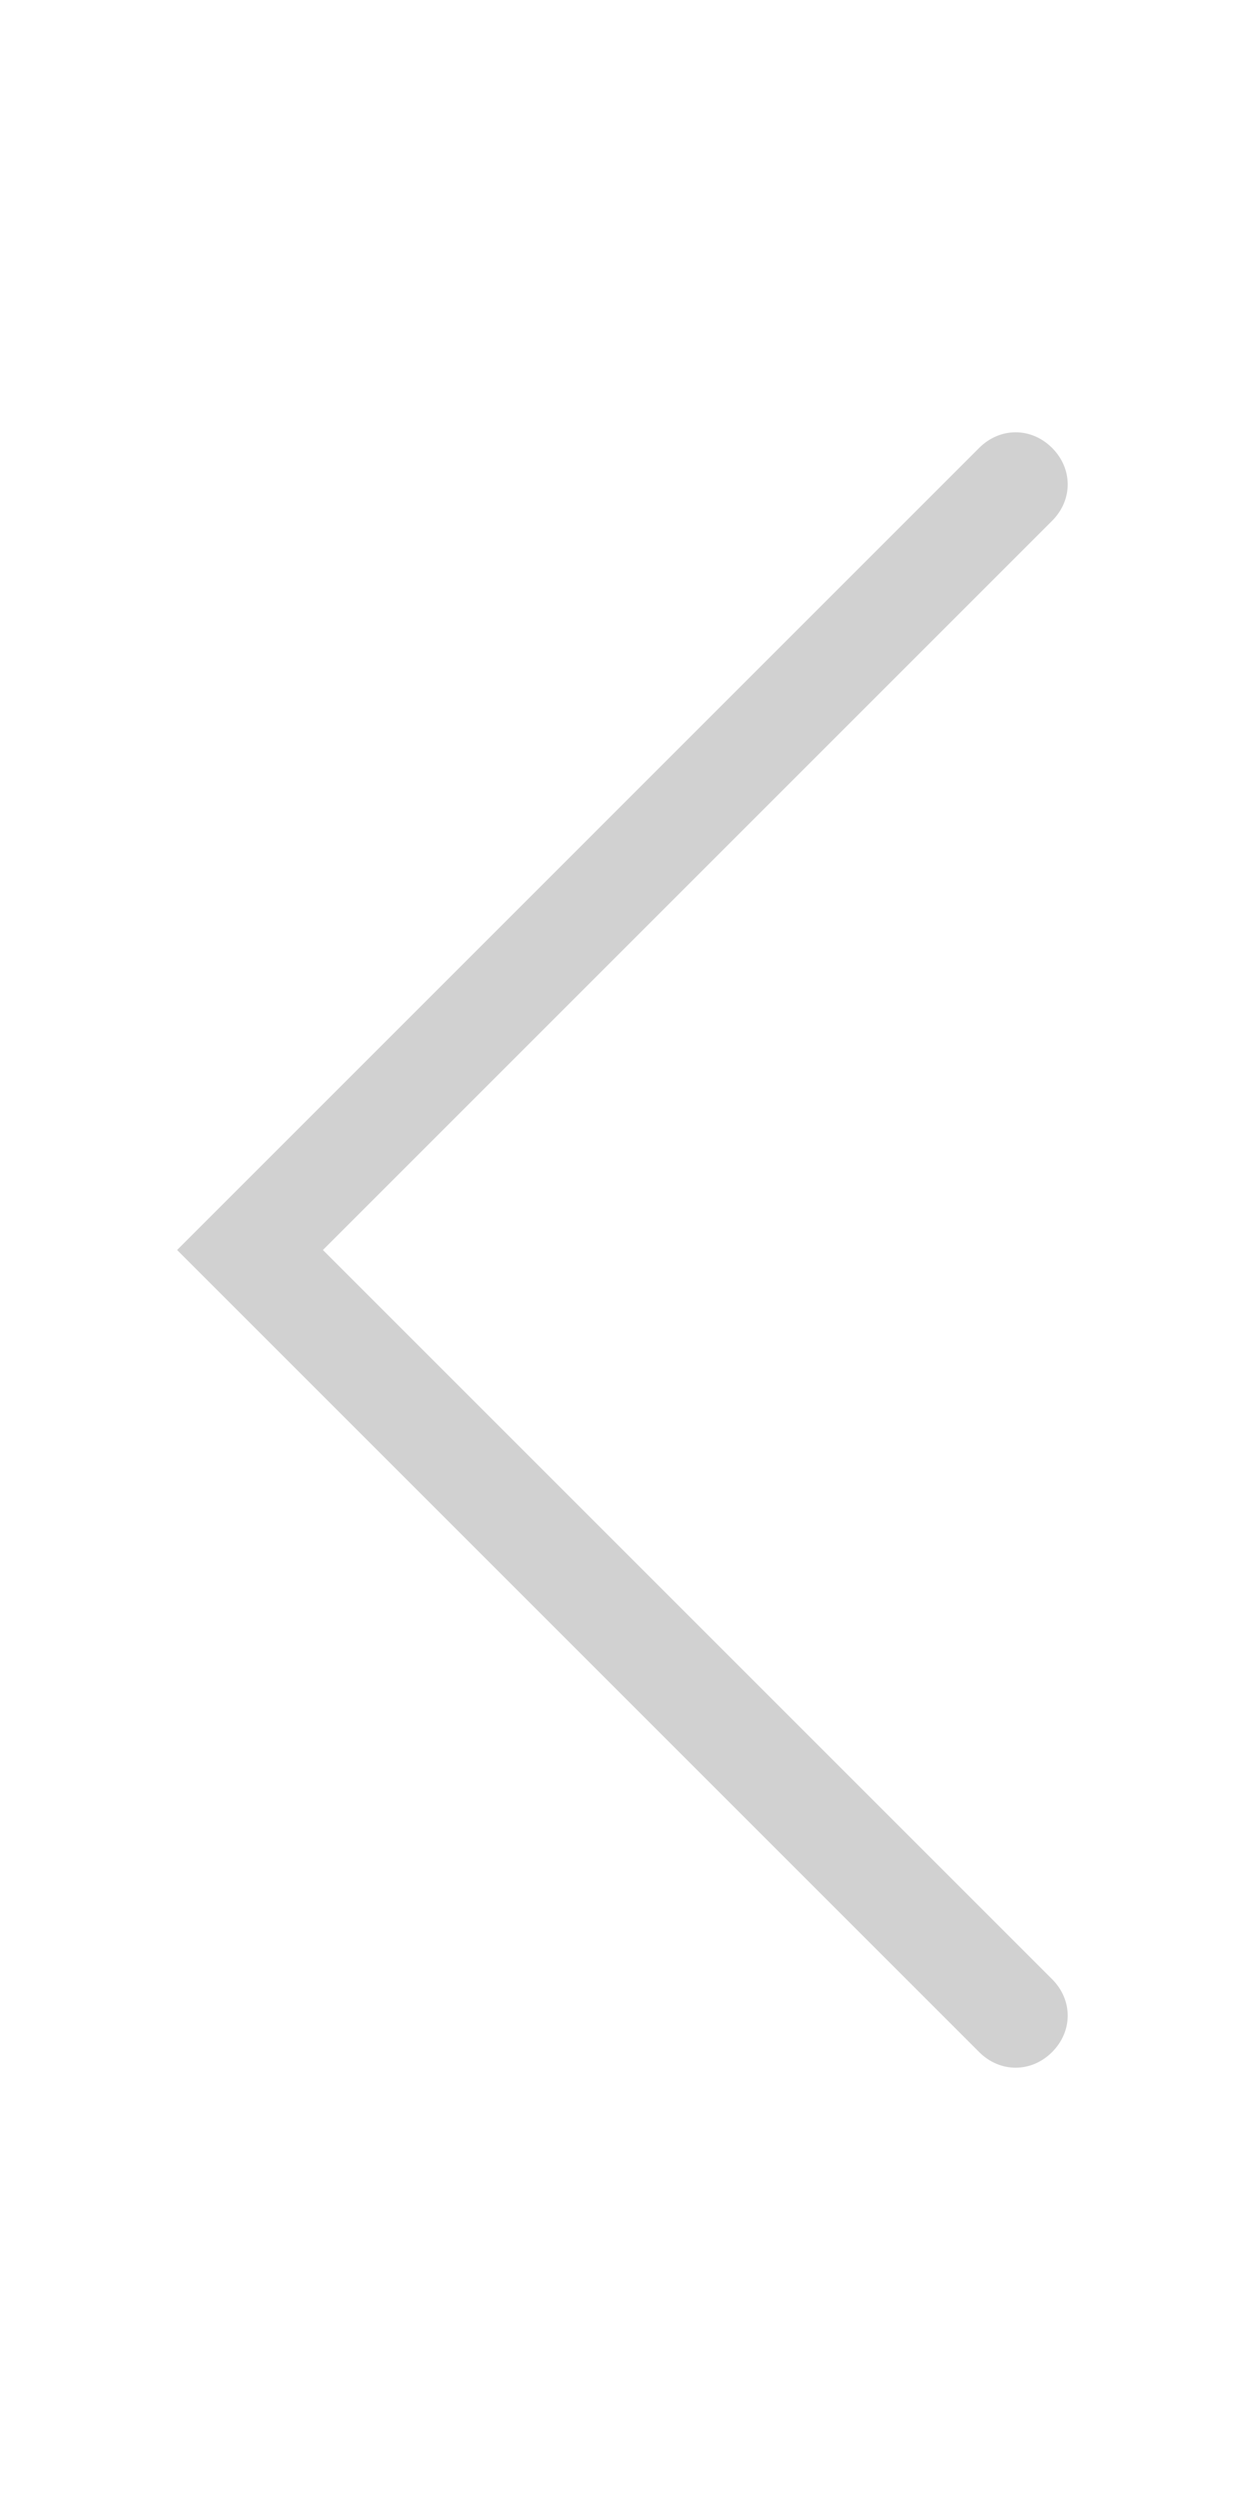 <?xml version="1.0" encoding="utf-8"?>
<!-- Generator: Adobe Illustrator 18.1.1, SVG Export Plug-In . SVG Version: 6.00 Build 0)  -->
<svg version="1.1" xmlns="http://www.w3.org/2000/svg" xmlns:xlink="http://www.w3.org/1999/xlink" x="0px" y="0px" width="12px"
	 height="24px" viewBox="0 0 12 24" style="enable-background:new 0 0 12 24;" xml:space="preserve">
<style type="text/css">
	.st0{fill-rule:evenodd;clip-rule:evenodd;fill:#DF2E2D;}
	.st1{fill-rule:evenodd;clip-rule:evenodd;fill:#D1D1D1;}
	.st2{fill-rule:evenodd;clip-rule:evenodd;fill:none;}
	.st3{fill:#E02E2D;}
	.st4{fill:#D2D2D2;}
	.st5{fill:#FFFFFF;}
	.st6{fill:none;}
	.st7{fill-rule:evenodd;clip-rule:evenodd;fill:#8E8E8E;}
	.st8{fill-rule:evenodd;clip-rule:evenodd;fill:#FFFFFF;}
	.st9{fill-rule:evenodd;clip-rule:evenodd;fill:#C7C7C7;}
	.st10{fill-rule:evenodd;clip-rule:evenodd;fill:#D51723;}
	.st11{fill-rule:evenodd;clip-rule:evenodd;fill:#7B7B7B;}
	.st12{fill-rule:evenodd;clip-rule:evenodd;fill:#F4F4F4;}
	.st13{fill-rule:evenodd;clip-rule:evenodd;fill:#404040;}
	.st14{fill-rule:evenodd;clip-rule:evenodd;fill:none;stroke:#7B7B7B;stroke-width:1.037;stroke-miterlimit:22.926;}
</style>
<g id="_x23_Layer_1">
</g>
<g id="_x23_Layer_1_1_">
</g>
<g id="Layer_1">
</g>
<g id="_x23_Layer_1_2_">
</g>
<g id="_x23_Layer_1_3_">
</g>
<g id="_x23_Layer_1_4_">
</g>
<g id="_x23_Layer_1_5_">
</g>
<g id="_x23_Layer_1_6_">
</g>
<g id="_x23_Layer_1_7_">
</g>
<g id="_x23_Layer_1_8_">
</g>
<g id="_x23_Layer_1_9_">
</g>
<g id="_x23_Layer_1_10_">
</g>
<g id="_x23_Layer_1_11_">
</g>
<g id="_x23_Layer_1_12_">
</g>
<g id="_x23_Layer_1_13_">
</g>
<g id="_x23_Layer_1_14_">
</g>
<g id="_x23_Layer_1_15_">
</g>
<g id="_x23_Layer_1_16_">
</g>
<g id="_x23_Layer_1_17_">
</g>
<g id="_x23_Layer_1_18_">
</g>
<g id="_x23_Layer_1_19_">
</g>
<g id="_x23_Layer_1_20_">
	<g>
		<path class="st1" d="M9.4,4.3c0.2-0.2,0.5-0.2,0.7,0c0.2,0.2,0.2,0.5,0,0.7l-7,7l7,7c0.2,0.2,0.2,0.5,0,0.7
			c-0.2,0.2-0.5,0.2-0.7,0l-7.4-7.4L1.7,12l0.3-0.3L9.4,4.3z"/>
		<rect x="0" y="0" class="st2" width="12" height="24"/>
	</g>
</g>
<g id="_x23_Layer_1_21_">
</g>
<g id="_x23_Layer_1_22_">
</g>
<g id="_x23_Layer_1_23_">
</g>
<g id="_x23_Layer_1_24_">
</g>
<g id="_x23_Layer_1_25_">
</g>
<g id="_x23_Layer_1_26_">
</g>
</svg>

